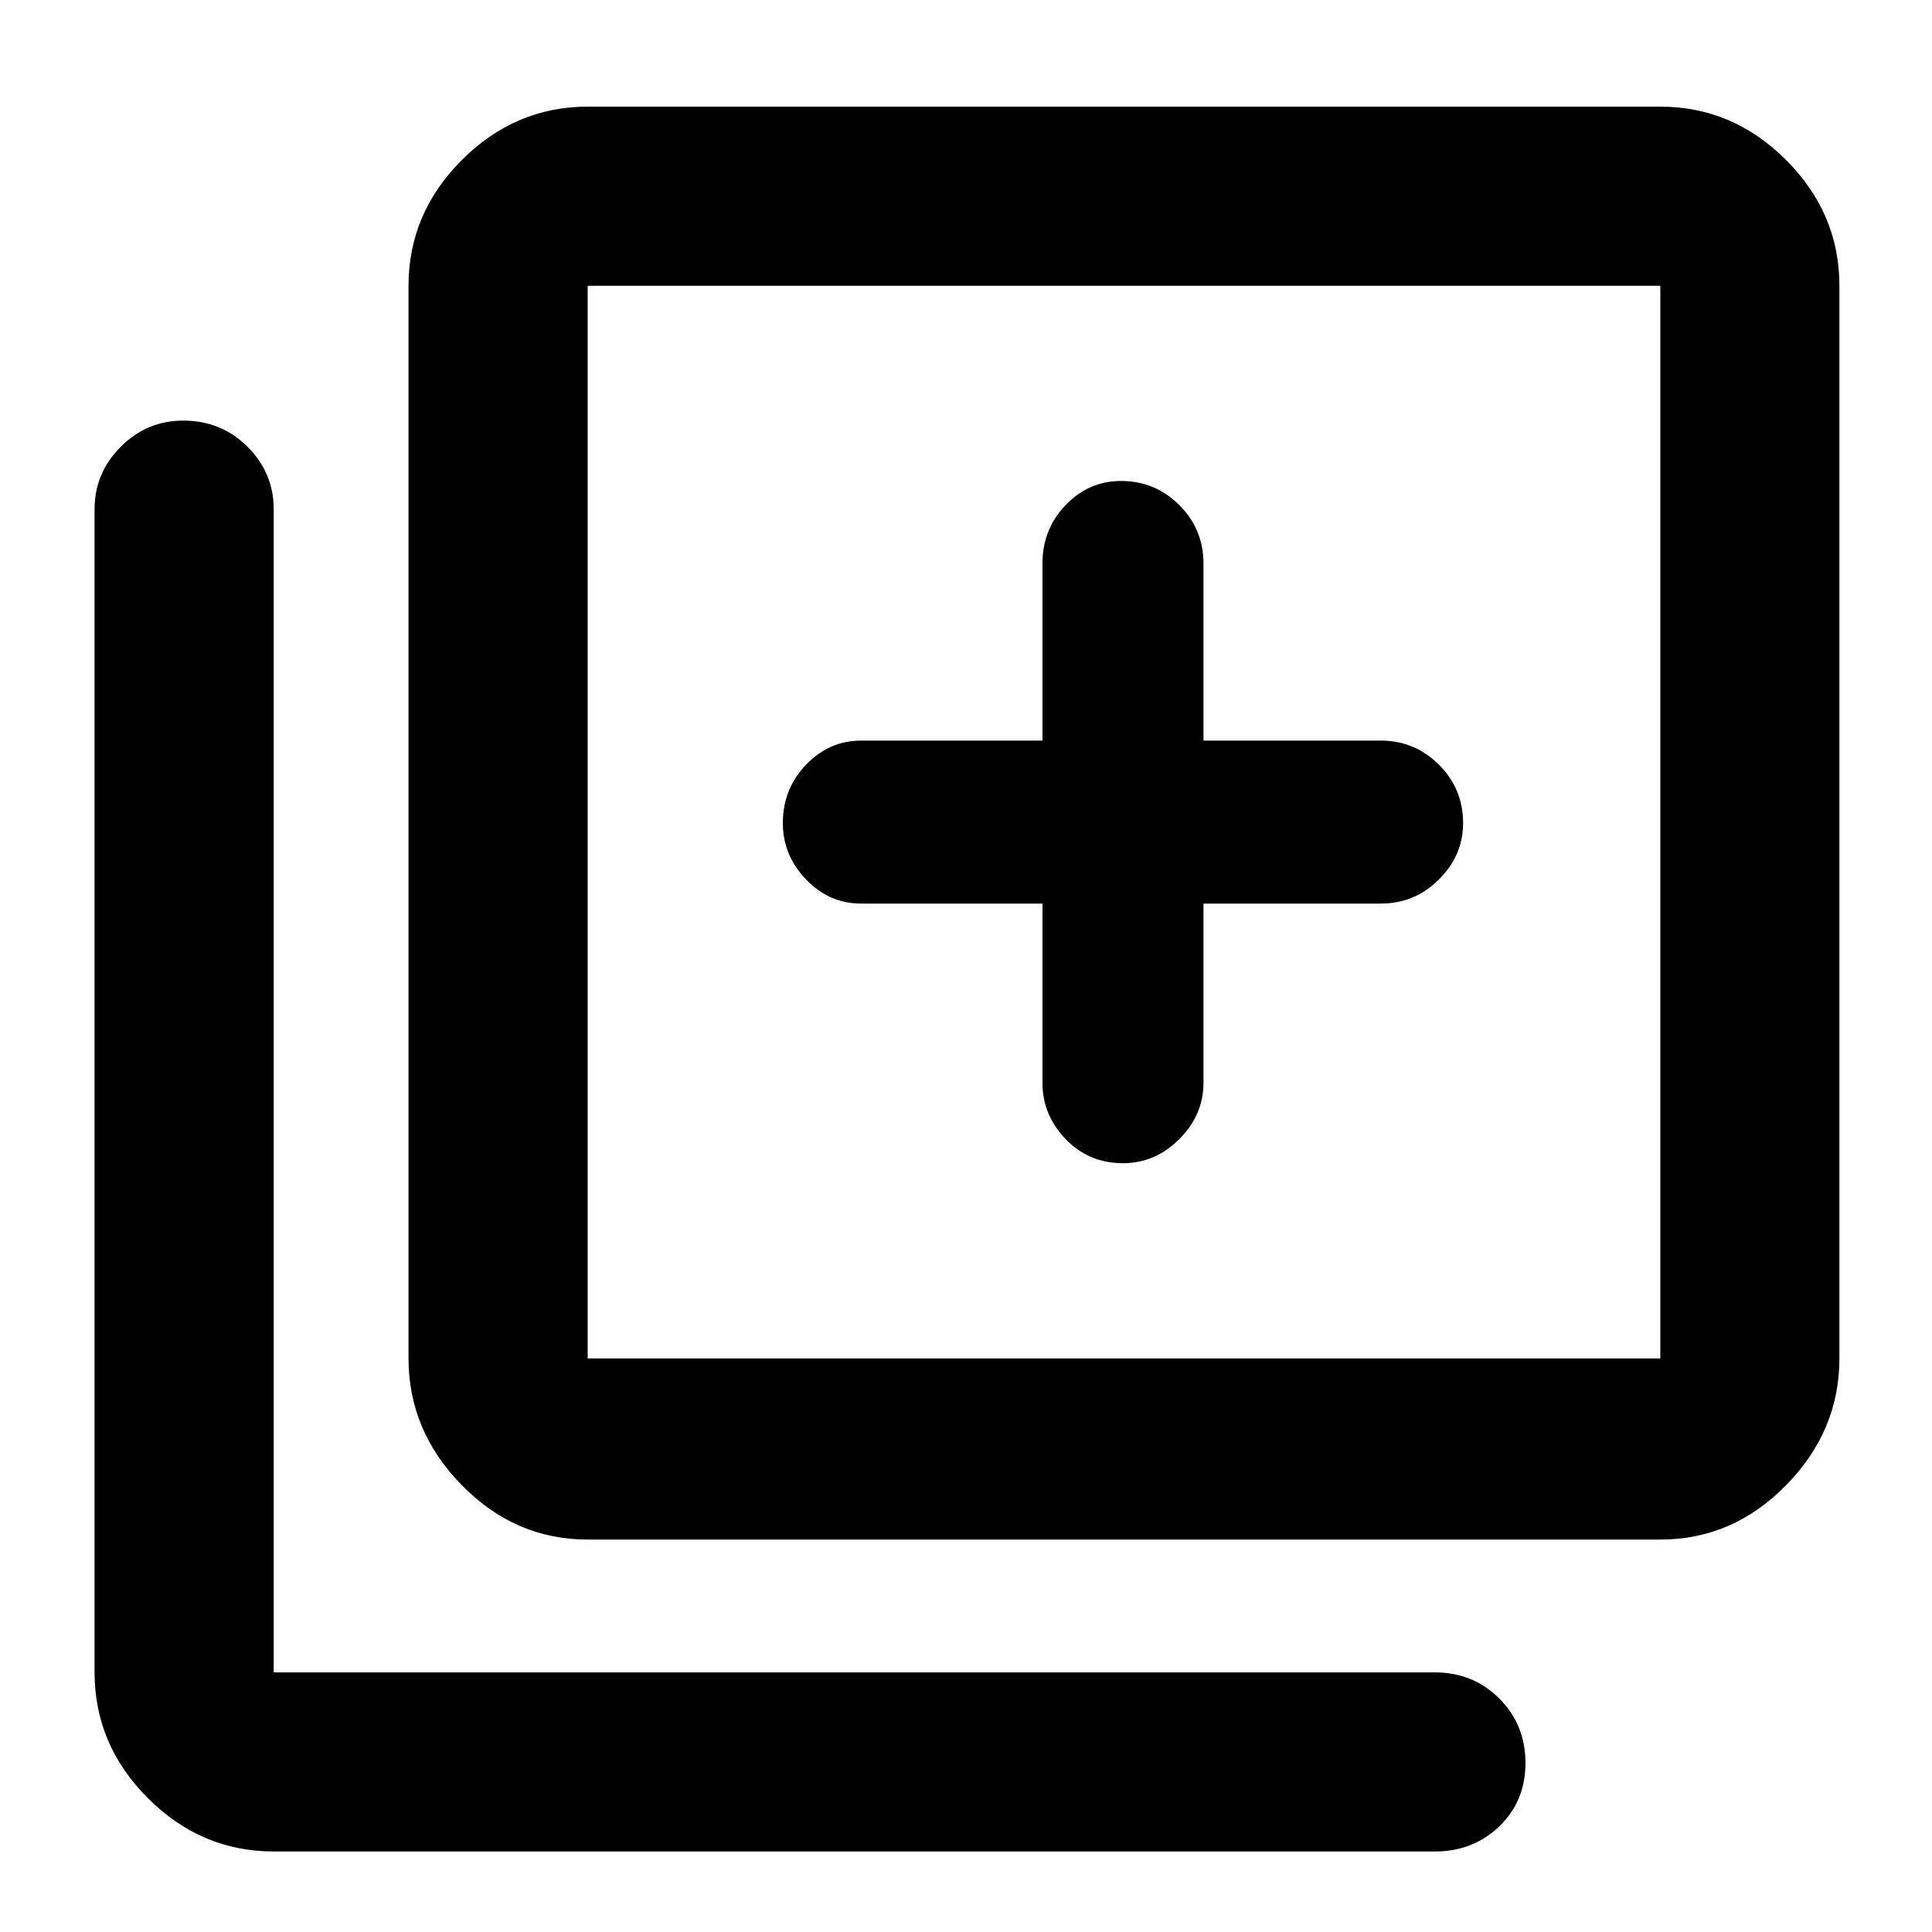 <svg xmlns="http://www.w3.org/2000/svg" height="40" width="40"><path d="M23.25 24.083q.667 0 1.167-.5t.5-1.166v-3.709h3.666q.709 0 1.209-.5.5-.5.5-1.166 0-.709-.5-1.209-.5-.5-1.209-.5h-3.666v-3.666q0-.709-.5-1.209-.5-.5-1.209-.5-.666 0-1.146.5-.479.5-.479 1.209v3.666h-3.75q-.666 0-1.145.5-.48.5-.48 1.209 0 .666.48 1.166.479.5 1.145.5h3.75v3.709q0 .666.479 1.166.48.5 1.188.5Zm-11.083 7.792q-1.5 0-2.605-1.125-1.104-1.125-1.104-2.625V5.917q0-1.5 1.104-2.604 1.105-1.105 2.605-1.105h22.208q1.5 0 2.604 1.105 1.104 1.104 1.104 2.604v22.208q0 1.5-1.104 2.625t-2.604 1.125Zm0-3.75h22.208V5.917H12.167v22.208Zm-6.5 10.208q-1.5 0-2.605-1.104-1.104-1.104-1.104-2.604V10.542q0-.75.542-1.292t1.292-.542q.791 0 1.333.542.542.542.542 1.292v24.083h24.041q.792 0 1.334.542.541.541.541 1.333 0 .792-.541 1.312-.542.521-1.334.521Zm6.5-32.416v22.208V5.917Z"/></svg>